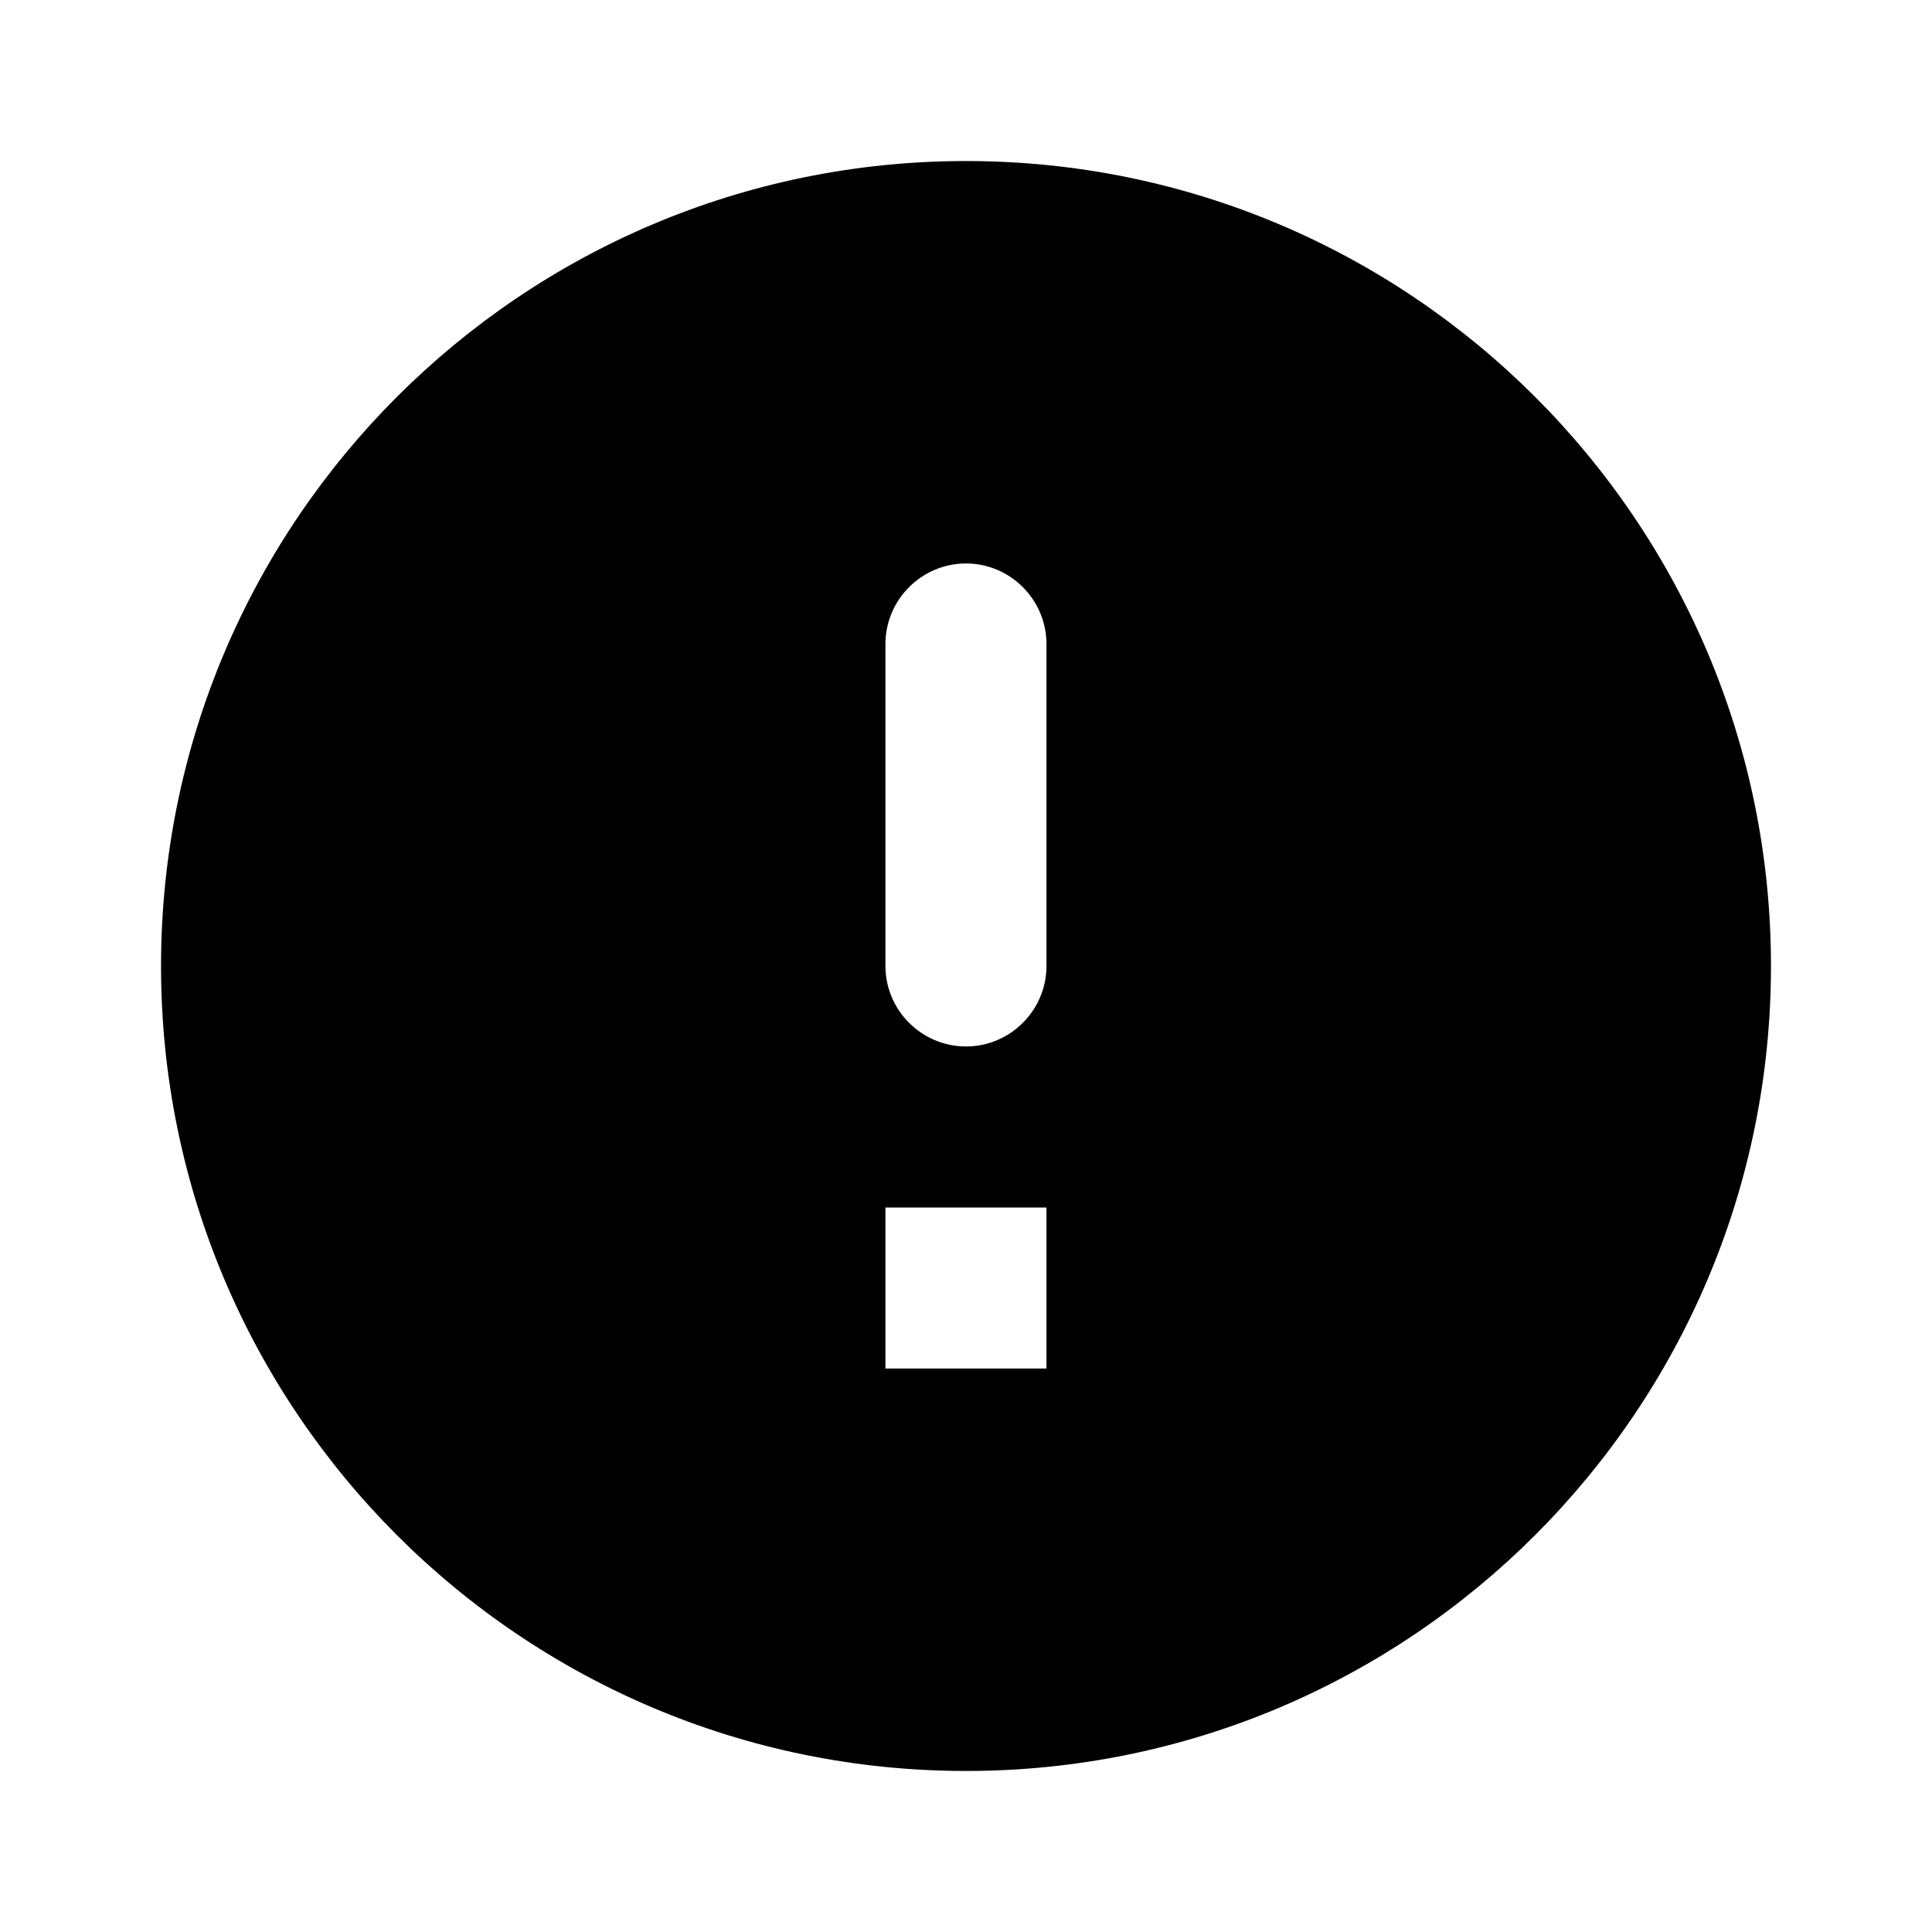 <svg viewBox="0 0 20 20" xmlns="http://www.w3.org/2000/svg">
    <path d="M10 1.667C5.4 1.667 1.667 5.4 1.667 10C1.667 14.6 5.4 18.333 10 18.333C14.6 18.333 18.333 14.6 18.333 10C18.333 5.4 14.6 1.667 10 1.667ZM10 10.833C9.541 10.833 9.166 10.458 9.166 10V6.667C9.166 6.208 9.541 5.833 10 5.833C10.458 5.833 10.833 6.208 10.833 6.667V10C10.833 10.458 10.458 10.833 10 10.833ZM10.833 14.167H9.166V12.5H10.833V14.167Z" fill="inherit"/>
</svg>
